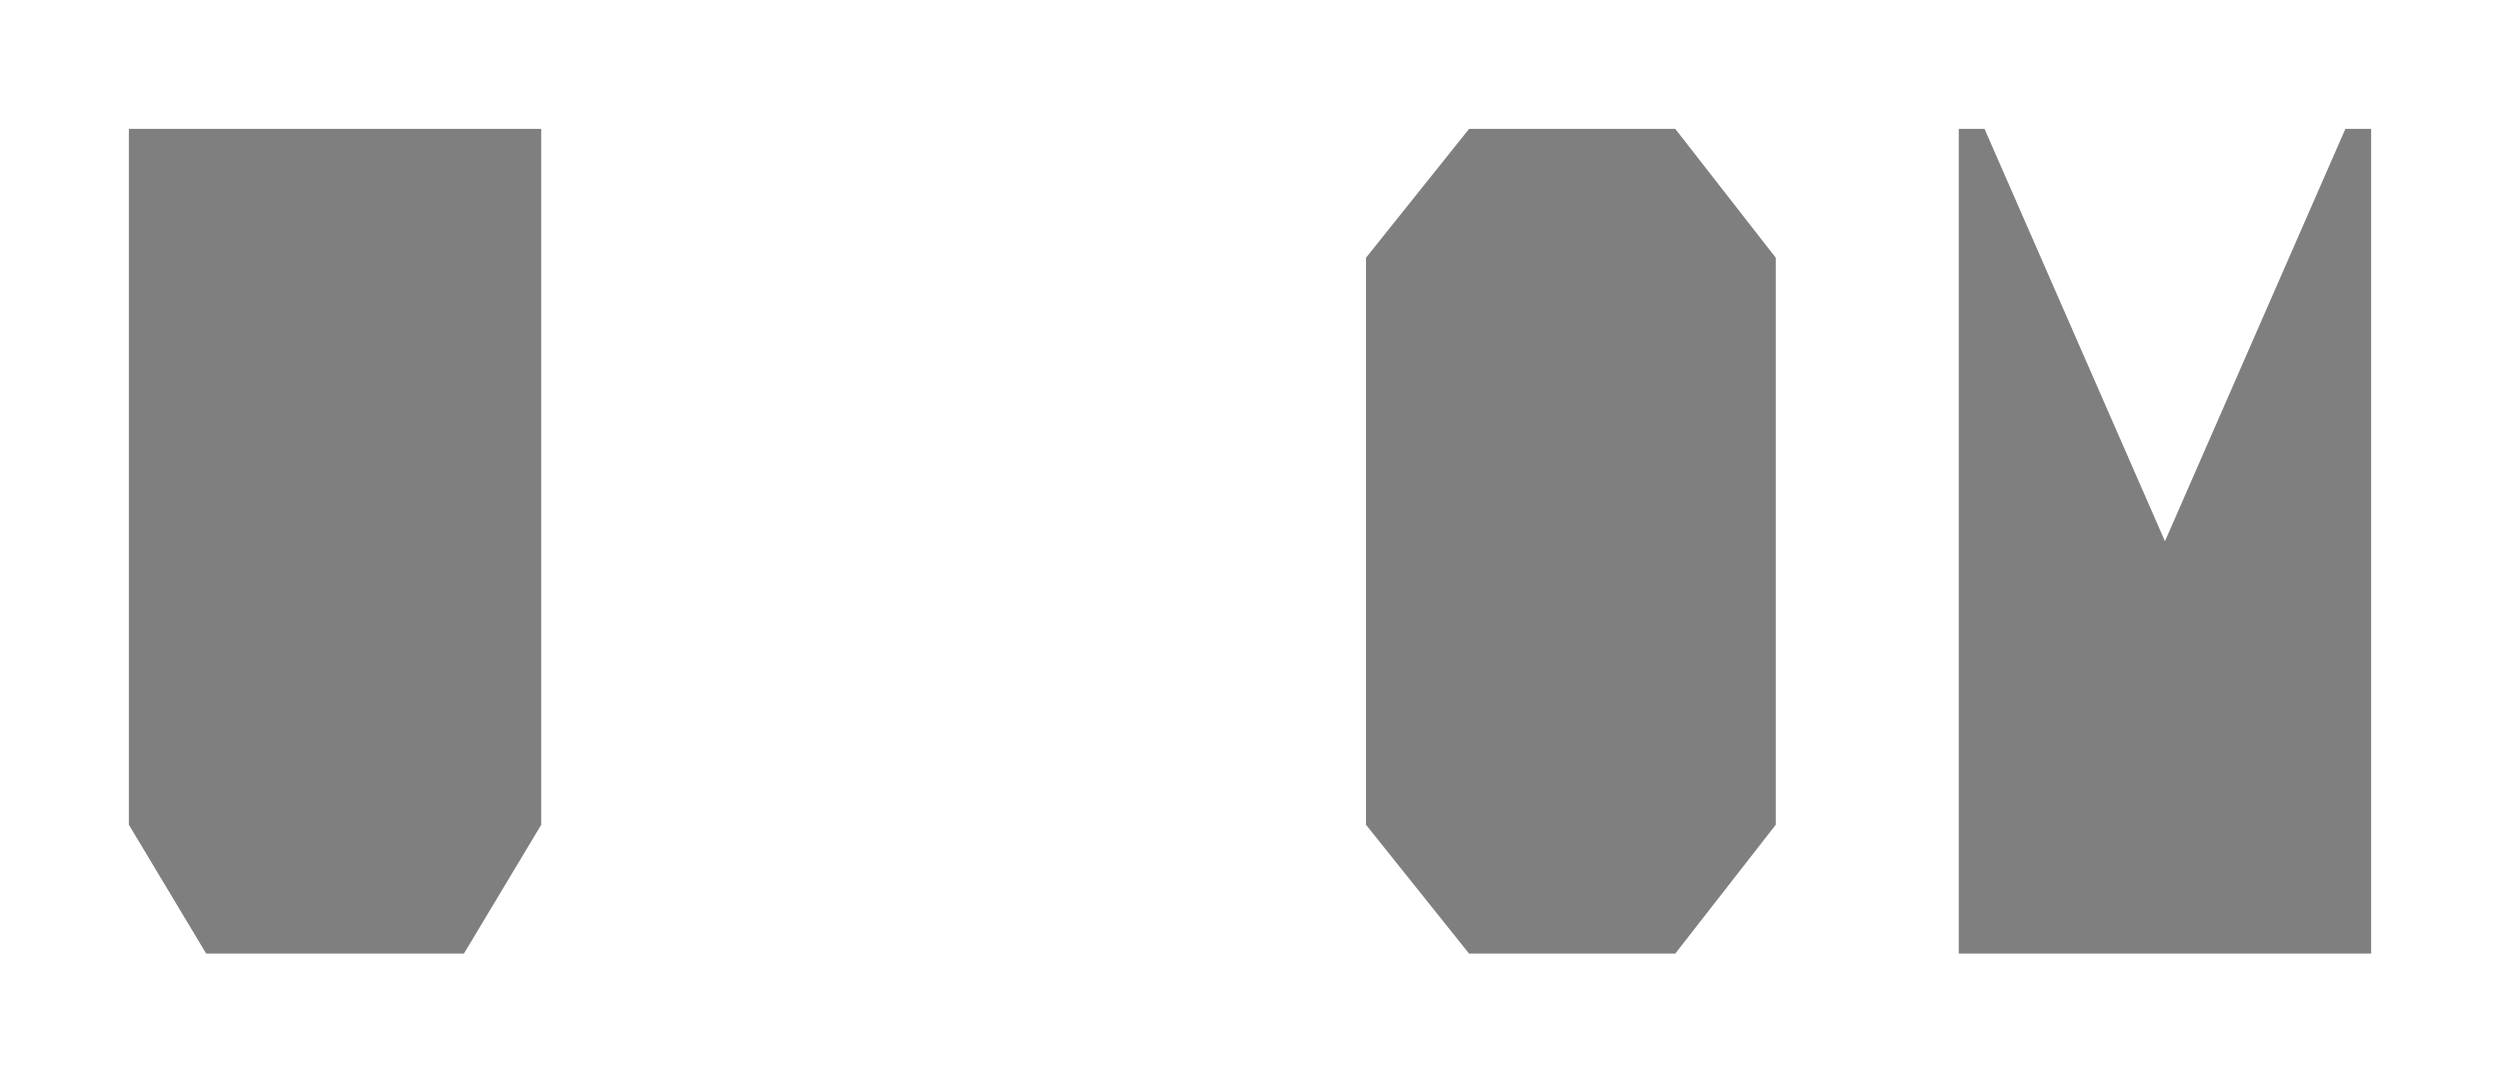 ﻿<?xml version="1.0" encoding="utf-8" standalone="yes"?>
<?xml-stylesheet href="SVGStyle.css" type="text/css"?>
<svg xmlns="http://www.w3.org/2000/svg" version="1.2" baseProfile="tiny" xml:space="preserve" style="shape-rendering:geometricPrecision; fill-rule:evenodd;" width="9.7mm" height="4.2mm" viewBox="-4.8 -1.5 9.7 4.2">
  <title>EMUKCARE</title>
  <desc>Embedded symbol UKCM</desc>
  <circle class="pivotPoint layout" fill="none" cx="0.00" cy="0.00" r="0.4" />
  <rect class="symbolBox layout" fill="none" x="-4.8" y="2.7" height="4.2" width="9.7" />
  <rect class="svgBox layout" fill="none" x="-4.8" y="-1.5" height="4.2" width="9.7" />
  <path d=" M -1.9,2.2 L -1.9,-1" class="sl f0 sCHMGD" style="stroke-width:0.32; fill-opacity: 0.5;" />
  <path d=" M -4.3,-1 L -4.3,1.7 L -4,2.2 L -3,2.2 L -2.7,1.7 L -2.7,-1" class="sl f0 sCHMGD" style="stroke-width:0.32; fill-opacity: 0.5;" />
  <path d=" M -1.9,0.6 L -0.3,-1" class="sl f0 sCHMGD" style="stroke-width:0.32; fill-opacity: 0.5;" />
  <path d=" M -1.9,0.6 L -0.3,2.2" class="sl f0 sCHMGD" style="stroke-width:0.32; fill-opacity: 0.5;" />
  <path d=" M 2.09,-0.5 L 1.7,-1 L 0.9,-1 L 0.5,-0.5 L 0.5,1.7 L 0.9,2.2 L 1.7,2.2 L 2.09,1.7" class="sl f0 sCHMGD" style="stroke-width:0.32; fill-opacity: 0.5;" />
  <path d=" M 2.8,2.2 L 2.8,-1 L 2.9,-1 L 3.6,0.6 L 4.3,-1 L 4.4,-1 L 4.4,2.2" class="sl f0 sCHMGD" style="stroke-width:0.32; fill-opacity: 0.5;" />
</svg>